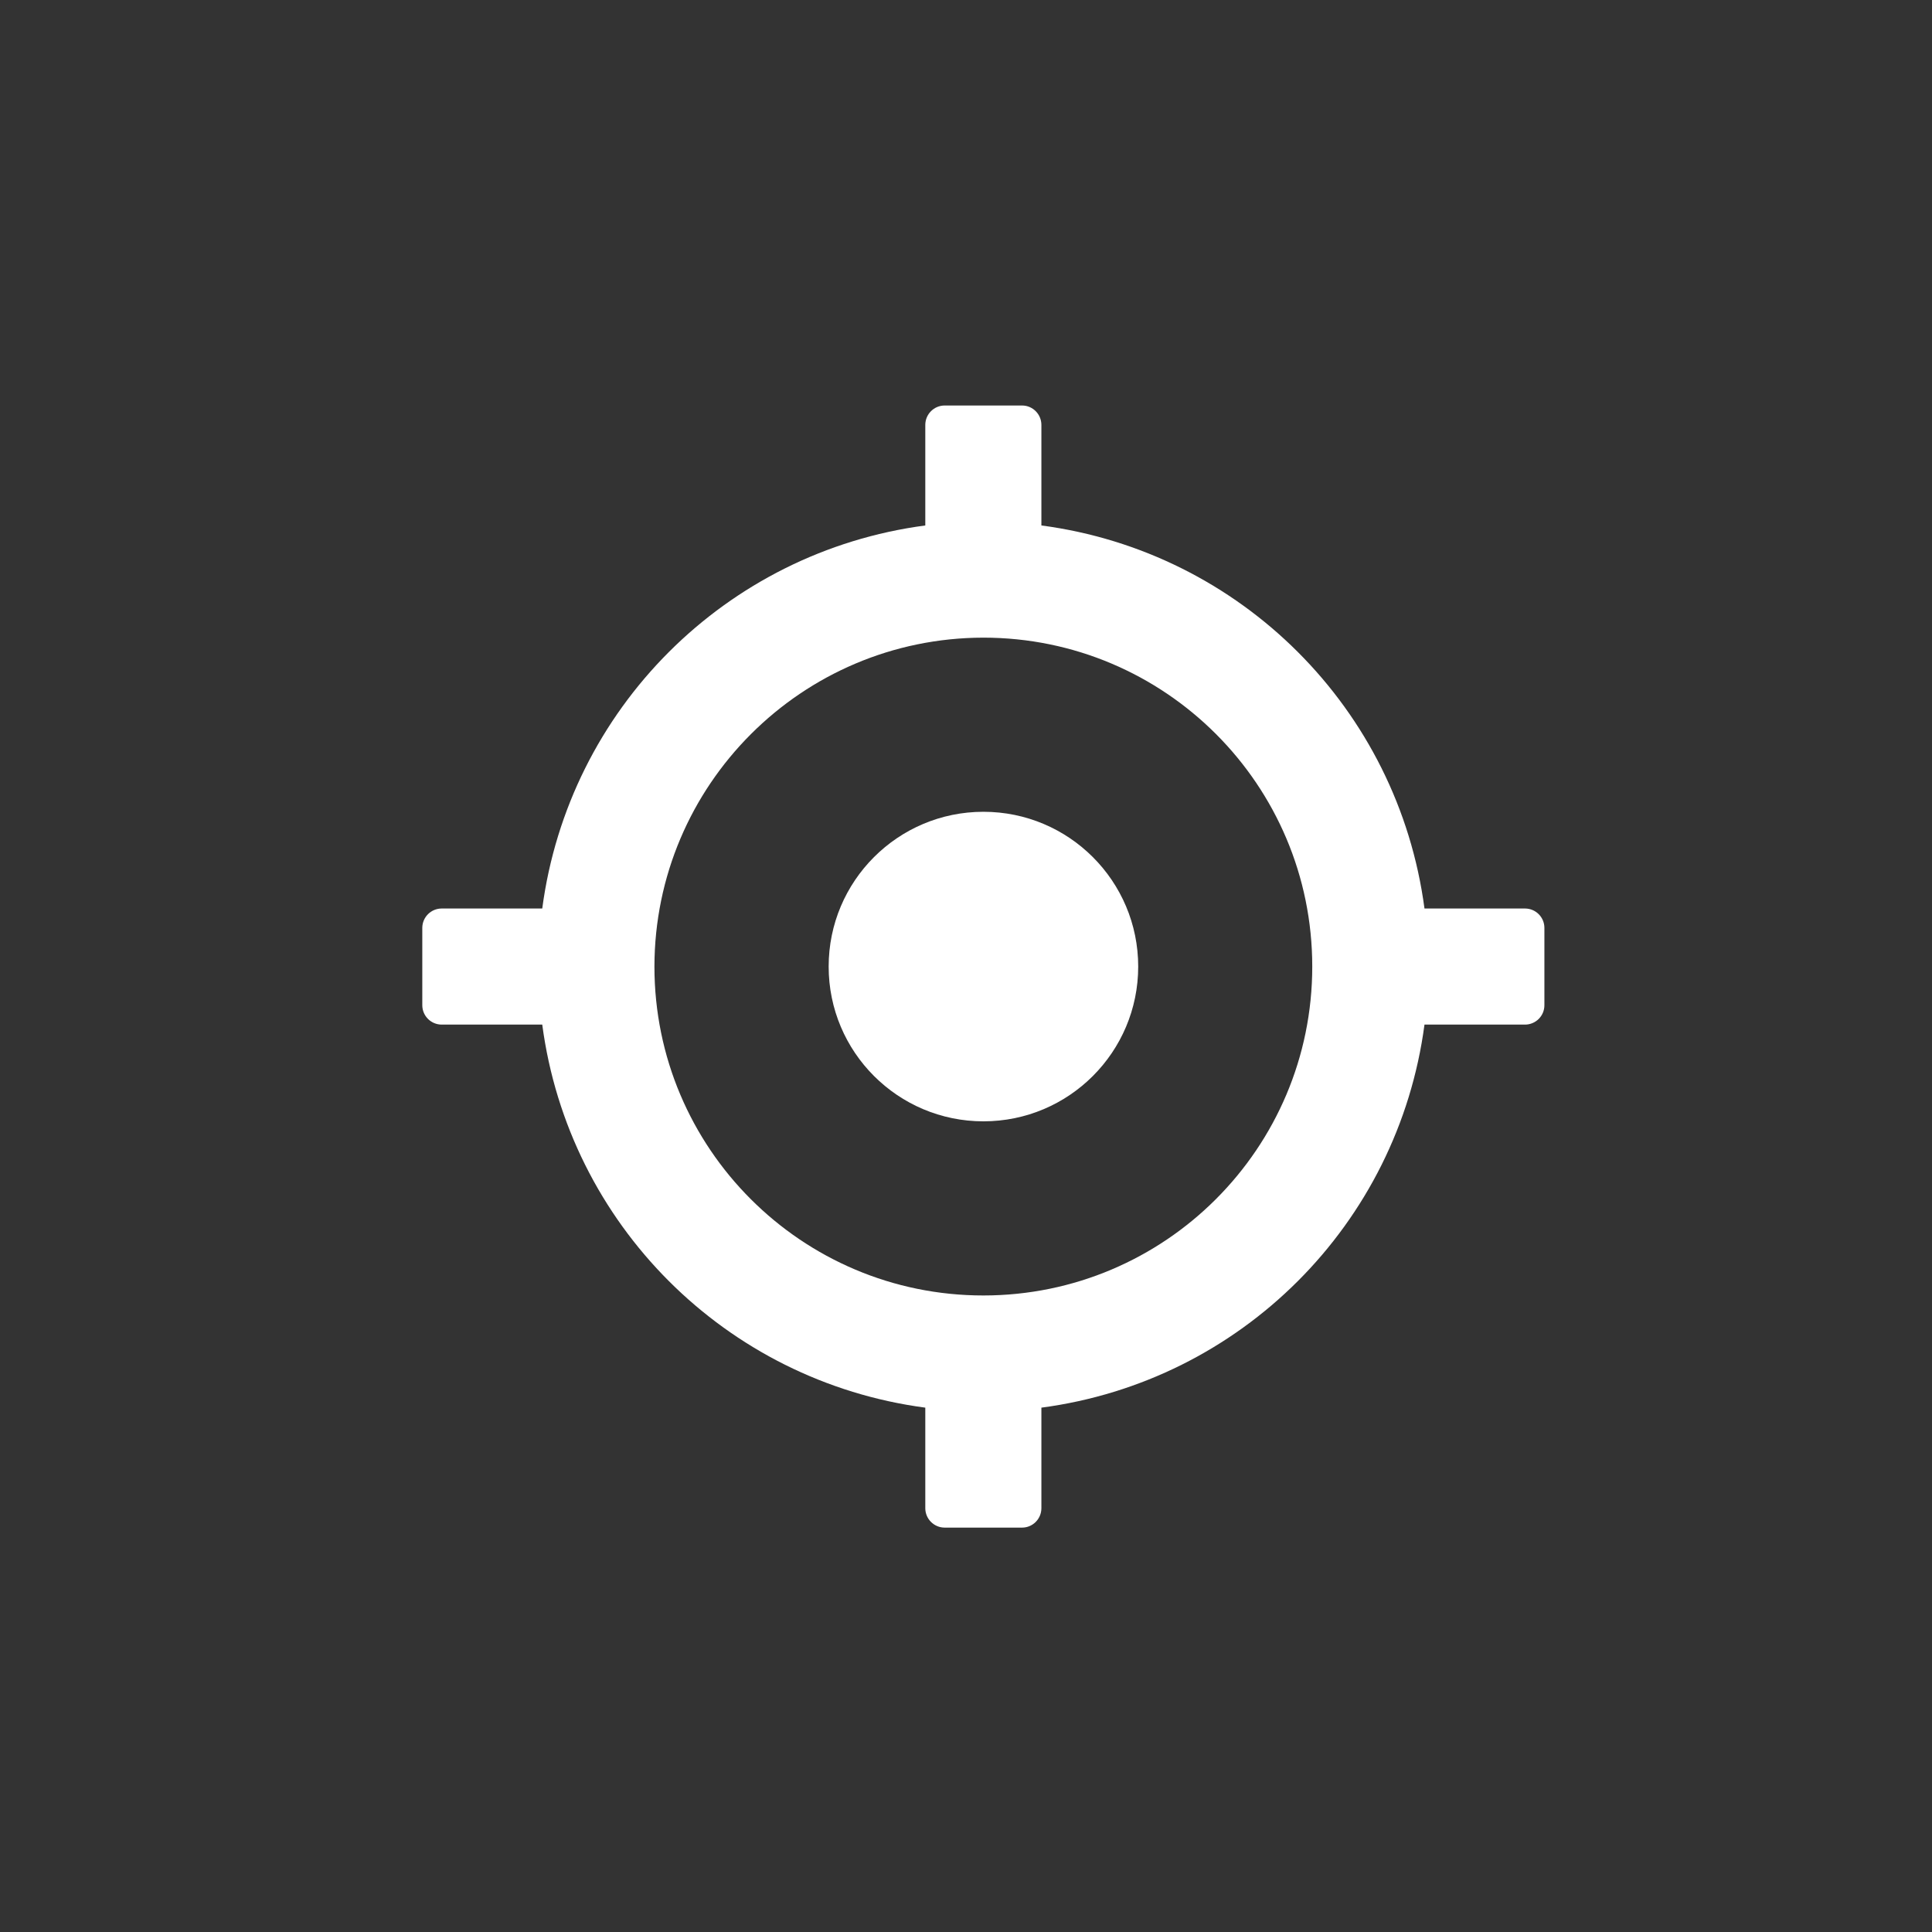 <svg width="45" height="45" viewBox="0 0 45 45" fill="none" xmlns="http://www.w3.org/2000/svg">
<rect x="0" y="0" width="45" height="45" fill="#333333" stroke="none"/>
<path d="M10.287 23.865H12.63C13.246 28.514 16.904 32.172 21.552 32.787V35.131C21.553 35.379 21.755 35.581 22.003 35.581H23.806C24.054 35.581 24.255 35.379 24.256 35.131V32.787C28.905 32.172 32.563 28.514 33.179 23.865H35.522C35.77 23.864 35.972 23.663 35.972 23.414V21.612C35.972 21.363 35.77 21.162 35.522 21.161H33.179C32.563 16.512 28.905 12.854 24.256 12.239V9.895C24.255 9.647 24.054 9.445 23.806 9.445H22.003C21.755 9.445 21.553 9.647 21.552 9.895V12.239C16.904 12.854 13.246 16.512 12.63 21.161H10.287C10.038 21.162 9.837 21.363 9.836 21.612V23.414C9.837 23.663 10.038 23.864 10.287 23.865ZM22.904 14.852C27.135 14.852 30.565 18.282 30.565 22.513C30.565 26.744 27.135 30.174 22.904 30.174C18.673 30.174 15.243 26.744 15.243 22.513C15.249 18.285 18.676 14.858 22.904 14.852Z" fill="white"/>
<path d="M26.511 22.513C26.511 24.504 24.897 26.118 22.906 26.118C20.915 26.118 19.301 24.504 19.301 22.513C19.301 20.522 20.915 18.908 22.906 18.908C24.897 18.908 26.511 20.522 26.511 22.513Z" fill="white"/>
</svg>
